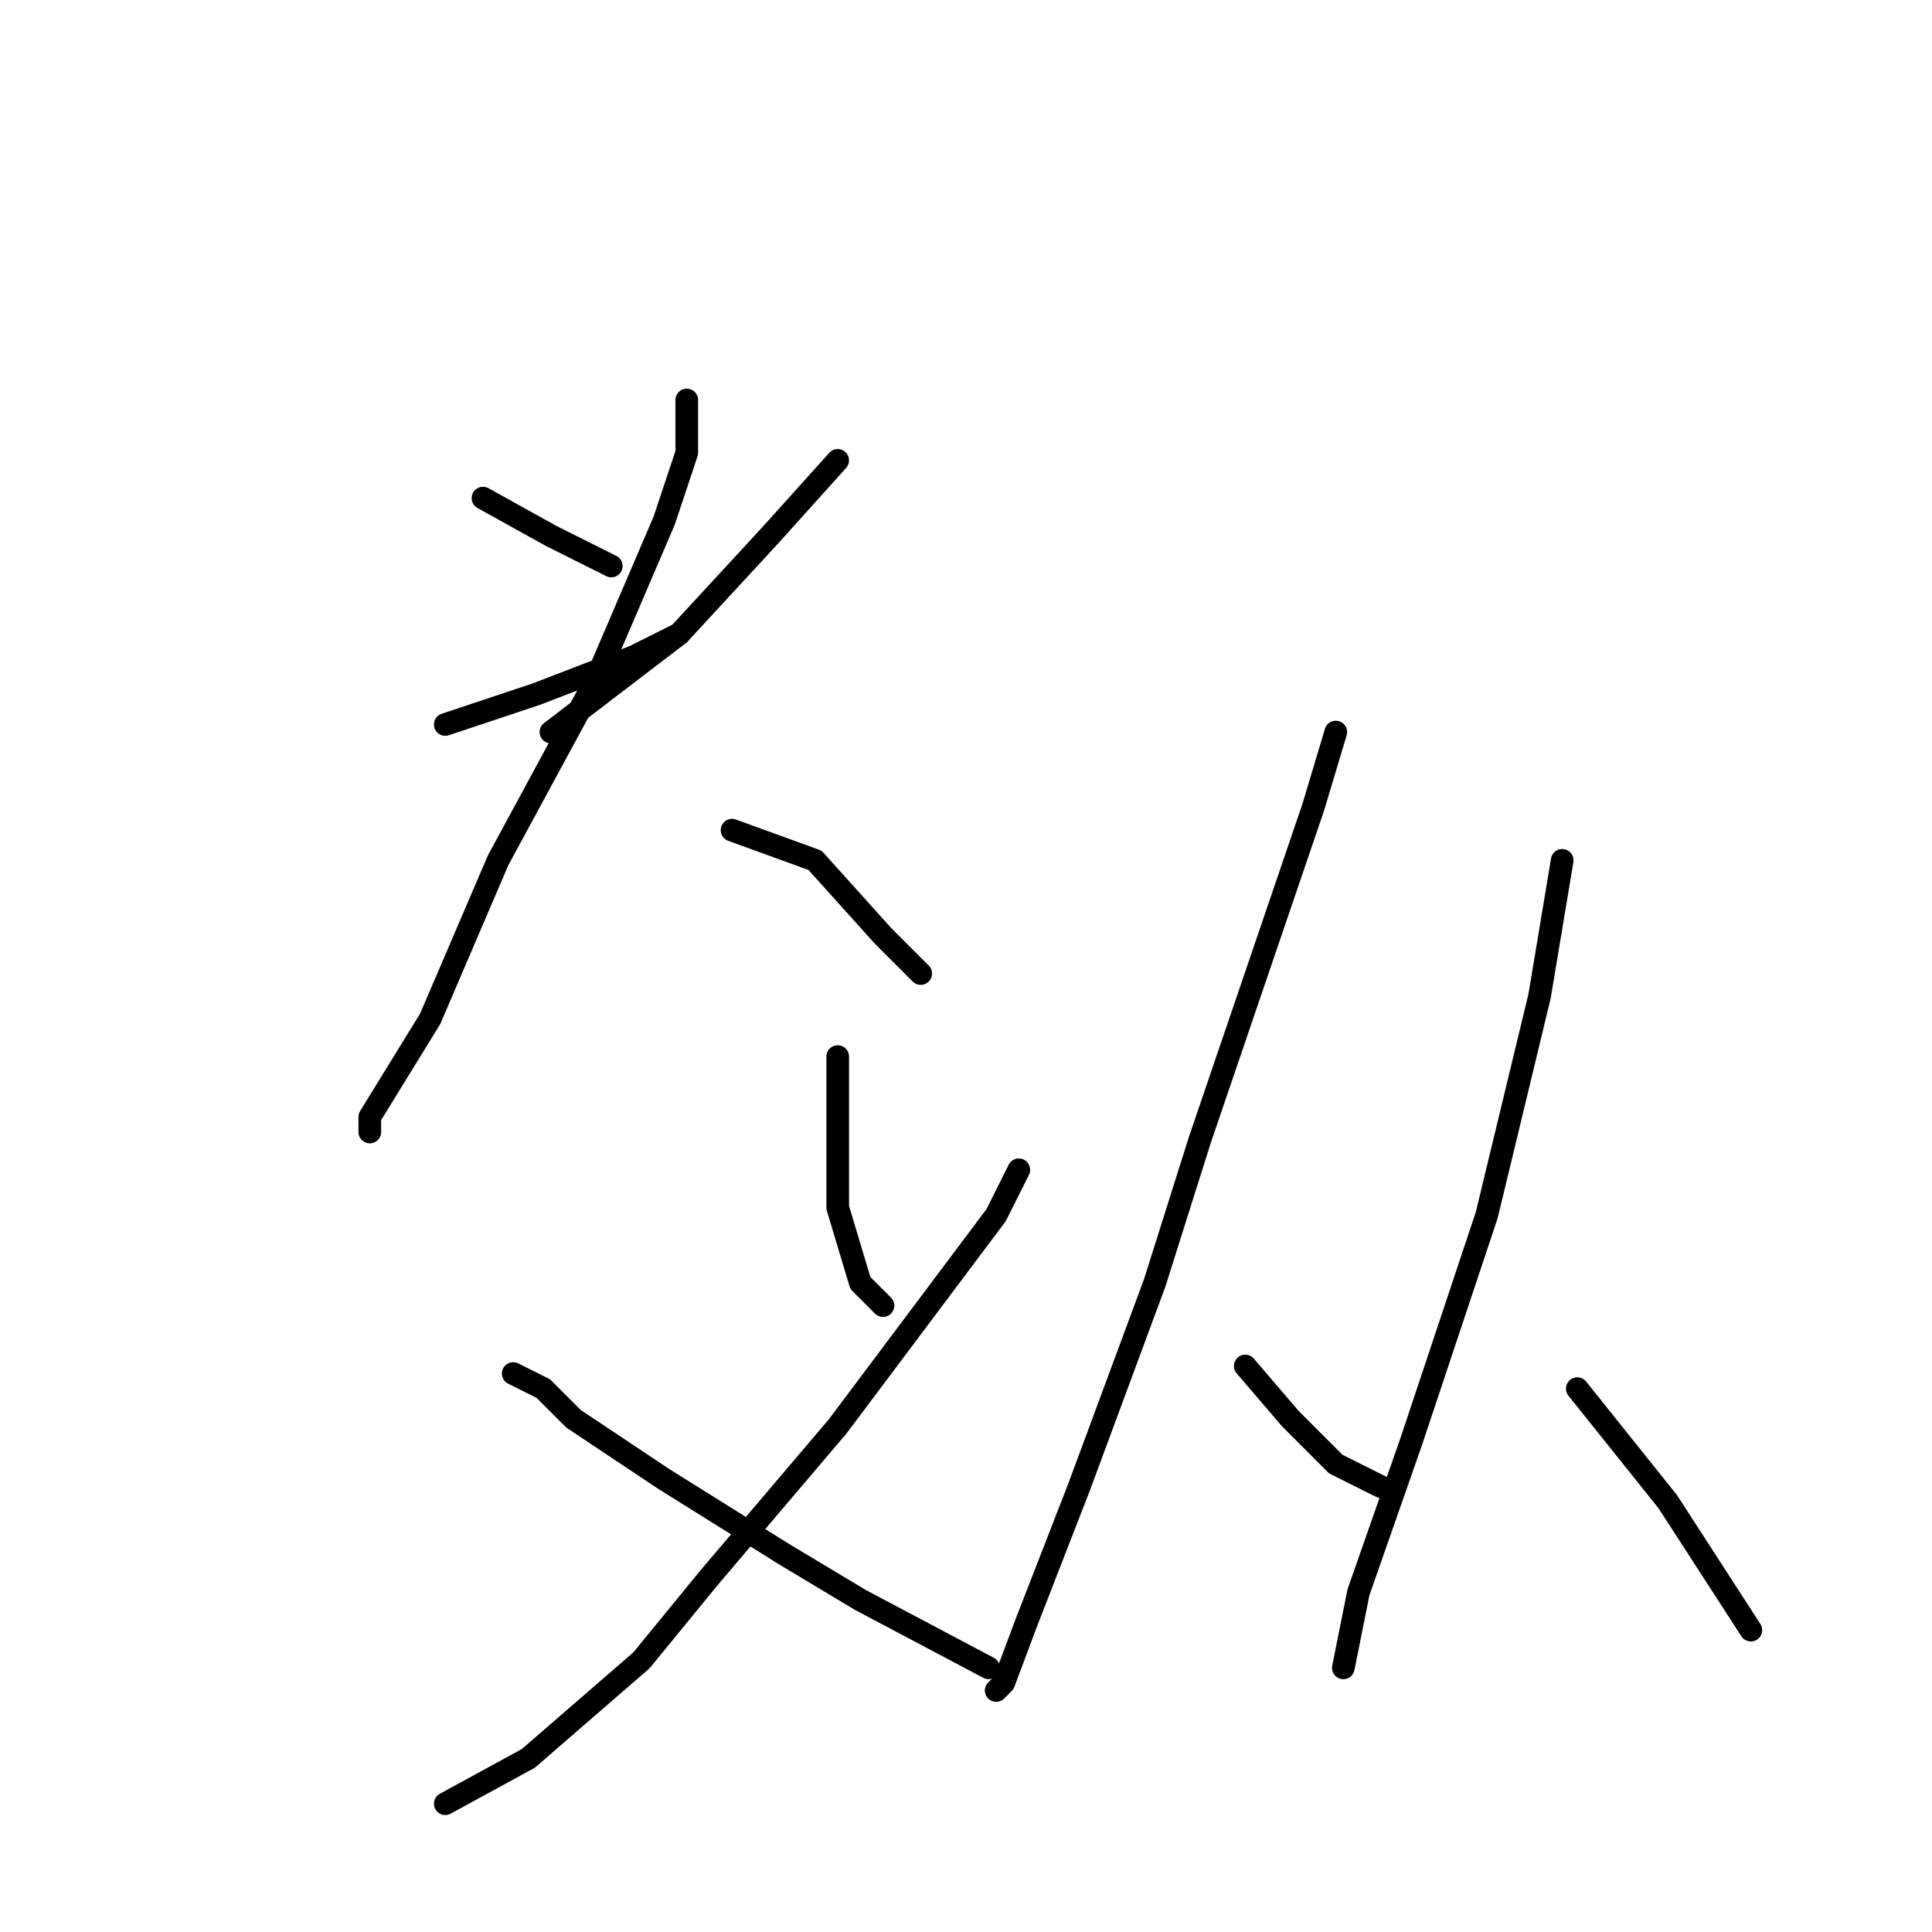 <?xml version="1.0" standalone="no"?>
    <svg width="256" height="256" xmlns="http://www.w3.org/2000/svg" version="1.1">
    <polyline stroke="black" stroke-width="3" stroke-linecap="round" fill="transparent" stroke-linejoin="round" points="64 66 73 71 81 75 81 75 " />
        <polyline stroke="black" stroke-width="3" stroke-linecap="round" fill="transparent" stroke-linejoin="round" points="111 61 102 71 90 84 73 97 73 97 " />
        <polyline stroke="black" stroke-width="3" stroke-linecap="round" fill="transparent" stroke-linejoin="round" points="59 96 71 92 84 87 90 84 90 84 " />
        <polyline stroke="black" stroke-width="3" stroke-linecap="round" fill="transparent" stroke-linejoin="round" points="91 53 91 60 88 69 79 90 66 114 57 135 49 148 49 150 49 150 " />
        <polyline stroke="black" stroke-width="3" stroke-linecap="round" fill="transparent" stroke-linejoin="round" points="97 110 108 114 117 124 122 129 122 129 " />
        <polyline stroke="black" stroke-width="3" stroke-linecap="round" fill="transparent" stroke-linejoin="round" points="111 140 111 144 111 148 111 160 114 170 117 173 117 173 " />
        <polyline stroke="black" stroke-width="3" stroke-linecap="round" fill="transparent" stroke-linejoin="round" points="135 155 132 161 126 169 111 189 94 209 85 220 70 233 59 239 59 239 " />
        <polyline stroke="black" stroke-width="3" stroke-linecap="round" fill="transparent" stroke-linejoin="round" points="68 182 72 184 76 188 88 196 104 206 114 212 131 221 131 221 " />
        <polyline stroke="black" stroke-width="3" stroke-linecap="round" fill="transparent" stroke-linejoin="round" points="177 97 174 107 159 151 153 170 143 197 136 215 133 223 132 224 132 224 " />
        <polyline stroke="black" stroke-width="3" stroke-linecap="round" fill="transparent" stroke-linejoin="round" points="165 181 171 188 177 194 183 197 183 197 " />
        <polyline stroke="black" stroke-width="3" stroke-linecap="round" fill="transparent" stroke-linejoin="round" points="207 114 204 132 197 161 187 191 180 211 178 221 178 221 " />
        <polyline stroke="black" stroke-width="3" stroke-linecap="round" fill="transparent" stroke-linejoin="round" points="209 184 221 199 232 216 232 216 " />
        </svg>